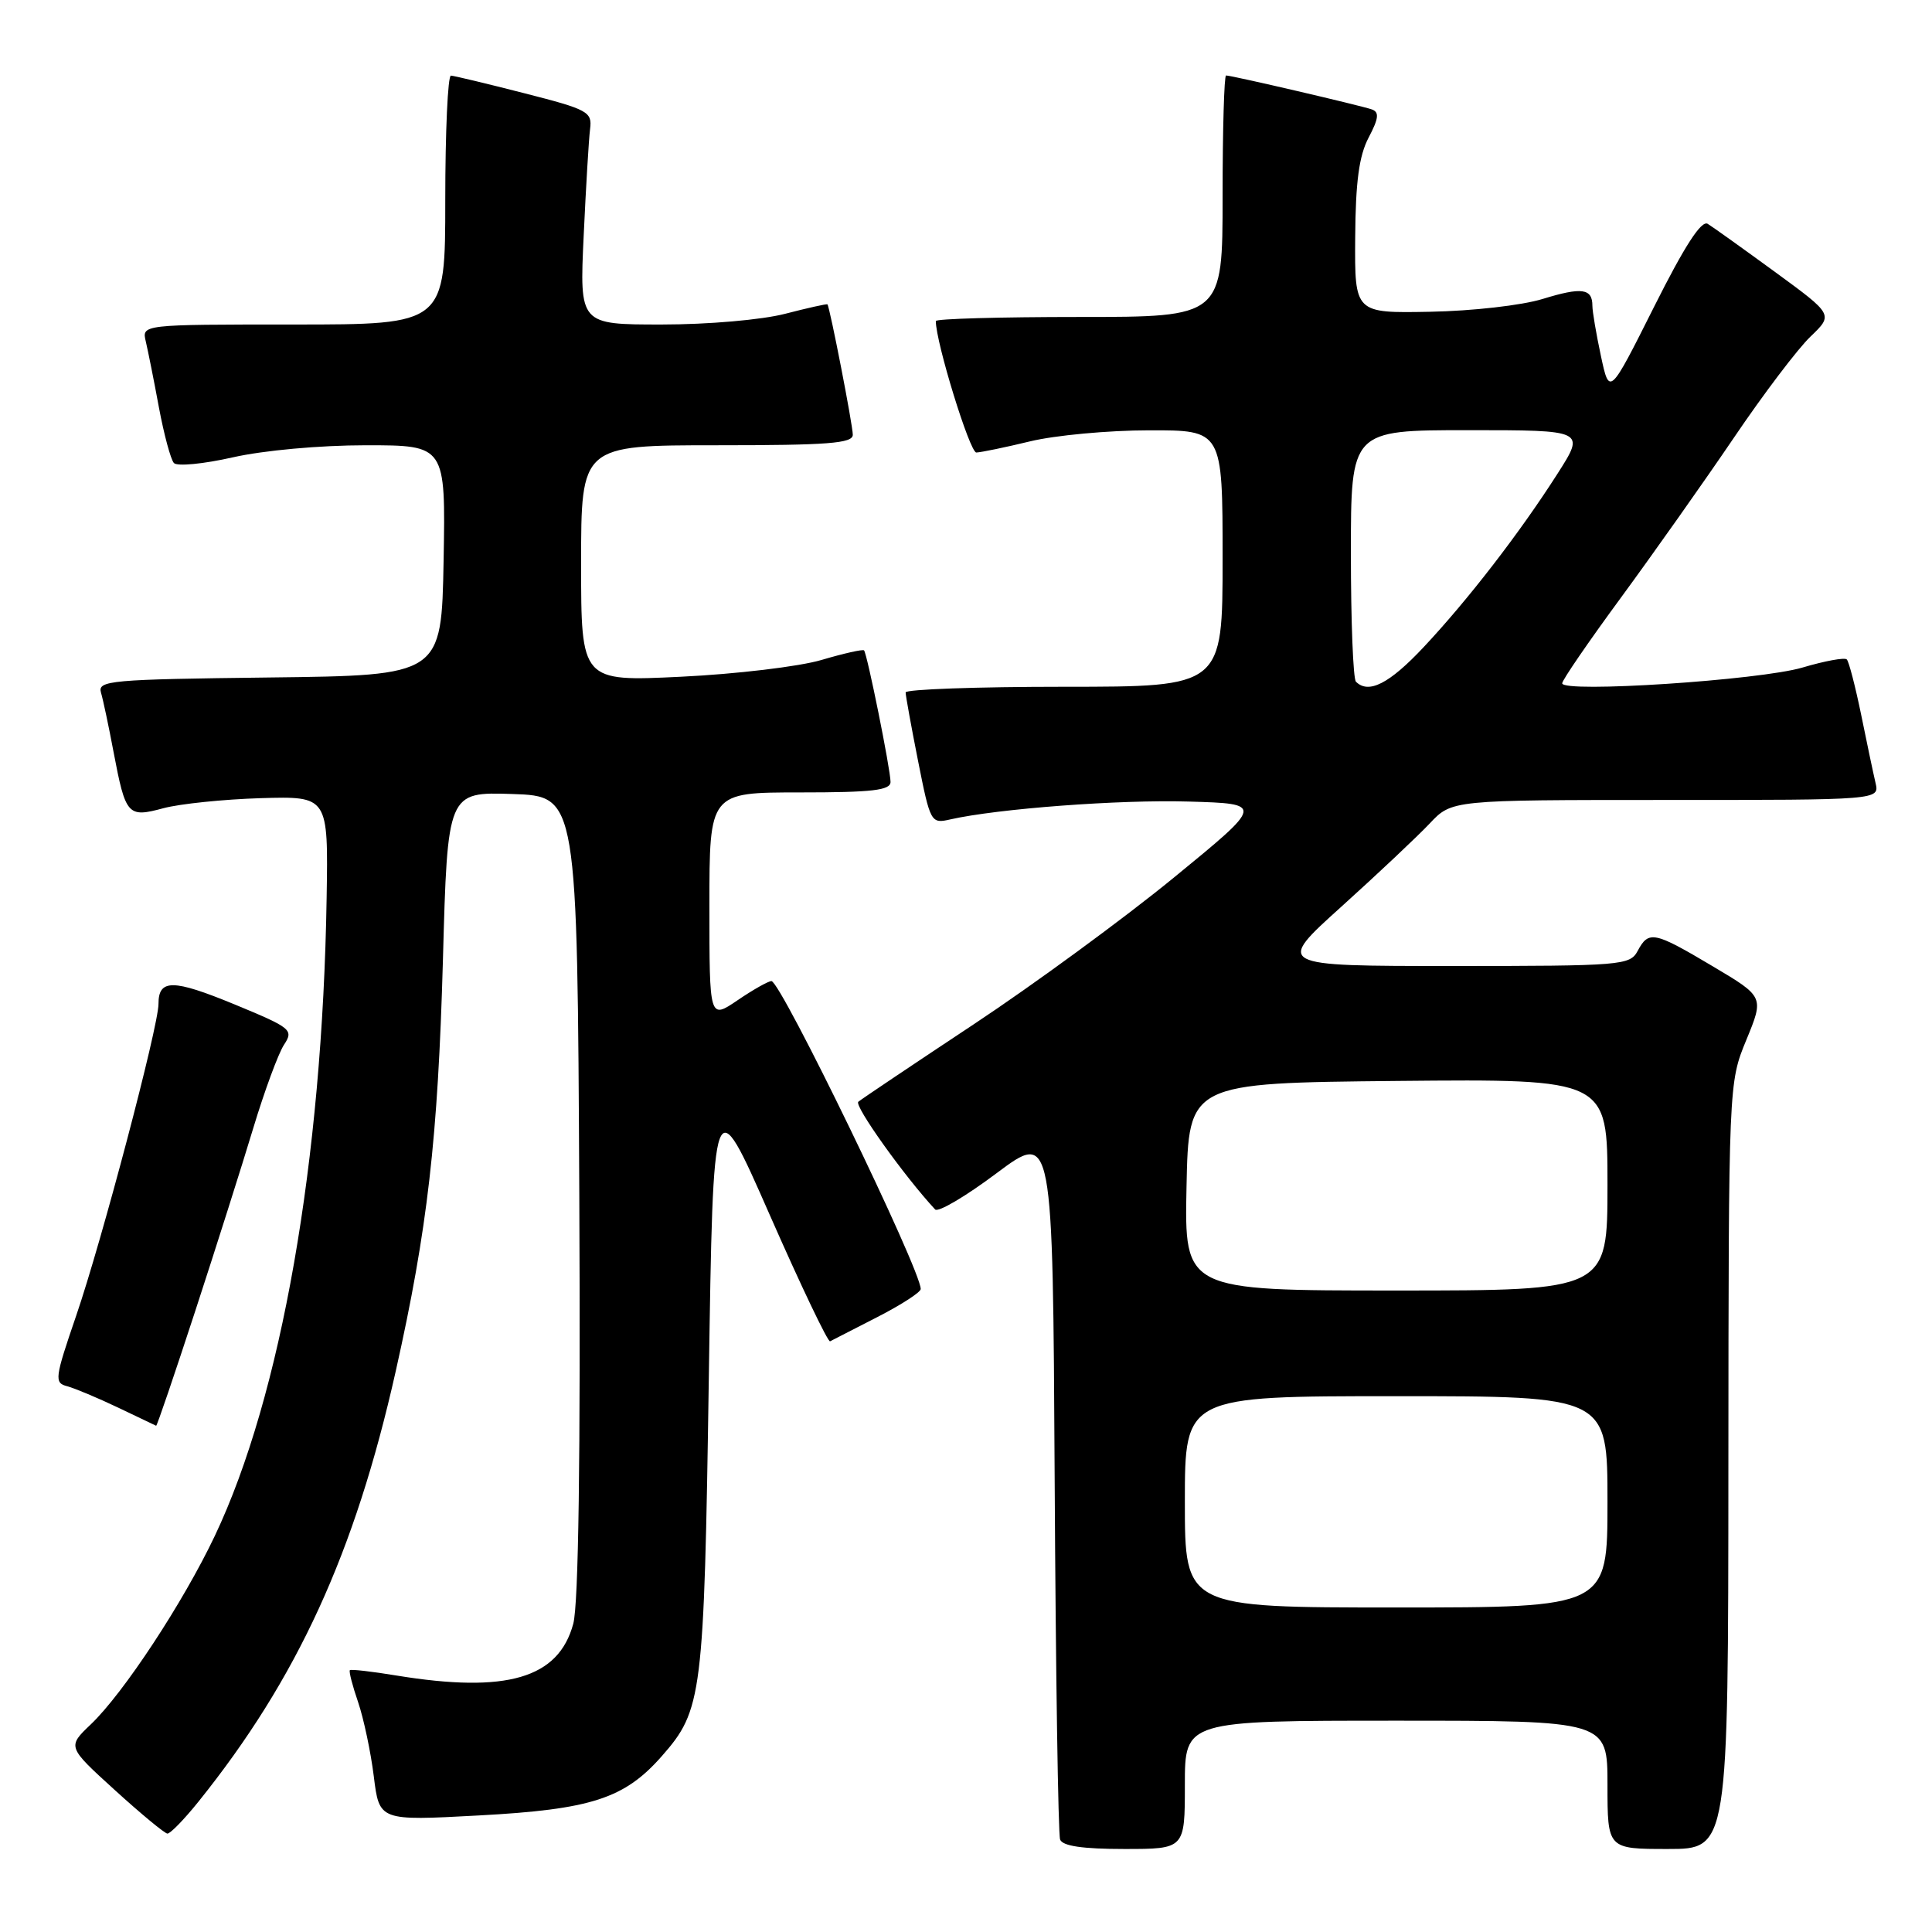 <?xml version="1.0" encoding="UTF-8" standalone="no"?>
<!DOCTYPE svg PUBLIC "-//W3C//DTD SVG 1.1//EN" "http://www.w3.org/Graphics/SVG/1.1/DTD/svg11.dtd" >
<svg xmlns="http://www.w3.org/2000/svg" xmlns:xlink="http://www.w3.org/1999/xlink" version="1.1" viewBox="0 0 256 256">
 <g >
 <path fill="currentColor"
d=" M 157.00 236.50 C 157.00 228.00 157.00 228.00 185.00 228.00 C 213.00 228.00 213.00 228.00 213.00 236.50 C 213.00 245.00 213.00 245.00 221.00 245.00 C 229.00 245.00 229.00 245.00 229.02 194.25 C 229.05 143.50 229.05 143.50 231.40 137.79 C 233.75 132.08 233.75 132.08 226.95 128.04 C 219.16 123.41 218.46 123.27 217.00 126.00 C 215.98 127.91 214.91 128.00 192.47 128.00 C 169.02 128.00 169.02 128.00 177.76 120.12 C 182.57 115.78 187.82 110.83 189.44 109.12 C 192.37 106.00 192.37 106.00 220.71 106.00 C 249.04 106.00 249.04 106.00 248.52 103.75 C 248.23 102.51 247.37 98.44 246.61 94.69 C 245.84 90.95 244.99 87.66 244.71 87.38 C 244.43 87.09 241.79 87.58 238.85 88.45 C 233.20 90.13 207.00 91.85 207.00 90.54 C 207.00 90.12 210.52 84.99 214.82 79.14 C 219.11 73.29 225.83 63.78 229.75 58.00 C 233.66 52.22 238.23 46.19 239.90 44.60 C 242.93 41.69 242.93 41.69 235.22 36.05 C 230.97 32.95 226.95 30.07 226.28 29.66 C 225.44 29.15 223.22 32.58 219.16 40.68 C 213.26 52.44 213.26 52.44 212.13 47.17 C 211.51 44.27 211.00 41.28 211.00 40.51 C 211.00 38.21 209.59 38.02 204.42 39.61 C 201.68 40.46 195.07 41.21 189.50 41.31 C 179.50 41.50 179.50 41.50 179.57 31.50 C 179.62 24.09 180.08 20.65 181.35 18.23 C 182.69 15.69 182.78 14.86 181.78 14.50 C 180.39 14.00 163.22 10.00 162.46 10.00 C 162.21 10.00 162.00 17.20 162.00 26.00 C 162.00 42.00 162.00 42.00 143.00 42.00 C 132.55 42.00 124.00 42.24 124.00 42.54 C 124.00 45.36 128.51 59.99 129.37 59.96 C 129.99 59.94 133.20 59.28 136.50 58.48 C 139.80 57.68 146.89 57.02 152.25 57.02 C 162.00 57.00 162.00 57.00 162.00 74.00 C 162.00 91.00 162.00 91.00 141.00 91.00 C 129.45 91.00 120.00 91.34 120.00 91.75 C 120.00 92.16 120.74 96.25 121.65 100.84 C 123.27 109.01 123.36 109.16 125.90 108.58 C 132.20 107.15 148.32 105.94 157.50 106.21 C 167.50 106.50 167.50 106.50 155.50 116.32 C 148.90 121.72 136.97 130.46 129.00 135.74 C 121.03 141.02 114.16 145.63 113.73 145.99 C 113.14 146.49 119.80 155.83 123.91 160.26 C 124.30 160.68 127.97 158.52 132.06 155.45 C 139.50 149.89 139.50 149.89 139.75 196.19 C 139.89 221.66 140.21 243.06 140.47 243.75 C 140.79 244.61 143.46 245.00 148.97 245.00 C 157.00 245.00 157.00 245.00 157.00 236.50 Z  M 26.28 238.75 C 39.39 222.44 47.03 205.78 52.43 181.72 C 56.65 162.91 58.03 150.84 58.69 127.21 C 59.30 104.93 59.30 104.93 67.90 105.21 C 76.50 105.50 76.50 105.50 76.76 158.36 C 76.93 193.25 76.66 212.56 75.96 215.16 C 74.01 222.39 67.15 224.40 52.56 222.02 C 49.30 221.48 46.50 221.16 46.36 221.31 C 46.21 221.46 46.70 223.36 47.45 225.54 C 48.19 227.72 49.13 232.15 49.53 235.38 C 50.26 241.27 50.26 241.27 63.38 240.56 C 78.35 239.76 82.74 238.33 87.70 232.69 C 93.06 226.59 93.29 224.76 93.92 182.72 C 94.50 143.93 94.50 143.93 101.99 160.97 C 106.11 170.34 109.71 177.88 109.99 177.73 C 110.27 177.58 113.09 176.14 116.25 174.52 C 119.41 172.90 122.00 171.23 122.00 170.80 C 122.00 168.24 103.46 130.00 102.22 130.00 C 101.81 130.00 99.78 131.14 97.73 132.54 C 94.00 135.07 94.00 135.07 94.00 120.04 C 94.00 105.00 94.00 105.00 106.00 105.00 C 115.59 105.00 118.00 104.72 118.00 103.61 C 118.00 101.97 114.91 86.65 114.49 86.18 C 114.33 86.01 111.79 86.58 108.85 87.45 C 105.91 88.32 97.54 89.32 90.25 89.67 C 77.00 90.31 77.00 90.31 77.00 74.66 C 77.00 59.00 77.00 59.00 95.00 59.00 C 109.72 59.00 113.00 58.75 113.00 57.61 C 113.00 56.33 109.96 40.72 109.64 40.33 C 109.56 40.24 107.04 40.80 104.03 41.58 C 100.94 42.38 93.84 43.00 87.68 43.00 C 76.79 43.00 76.79 43.00 77.34 31.25 C 77.64 24.79 78.02 18.41 78.19 17.08 C 78.48 14.82 77.92 14.51 69.50 12.36 C 64.55 11.09 60.16 10.04 59.75 10.02 C 59.34 10.01 59.00 17.43 59.00 26.50 C 59.00 43.00 59.00 43.00 38.89 43.00 C 18.78 43.00 18.78 43.00 19.32 45.25 C 19.61 46.49 20.40 50.42 21.06 54.00 C 21.73 57.58 22.62 60.88 23.04 61.35 C 23.46 61.82 26.97 61.48 30.85 60.60 C 34.92 59.68 42.37 59.00 48.47 59.00 C 59.05 59.00 59.05 59.00 58.78 74.25 C 58.50 89.50 58.50 89.50 35.69 89.77 C 14.60 90.02 12.92 90.17 13.38 91.77 C 13.66 92.72 14.41 96.25 15.04 99.61 C 16.65 108.07 16.91 108.37 21.66 107.09 C 23.83 106.51 29.63 105.91 34.55 105.76 C 43.50 105.50 43.50 105.50 43.28 119.00 C 42.72 153.82 37.26 184.97 28.47 203.50 C 24.28 212.33 16.37 224.35 12.04 228.48 C 8.91 231.46 8.91 231.46 15.21 237.19 C 18.67 240.34 21.81 242.93 22.18 242.96 C 22.56 242.98 24.40 241.09 26.28 238.75 Z  M 25.86 173.75 C 28.60 165.36 32.06 154.46 33.55 149.51 C 35.04 144.57 36.88 139.59 37.63 138.44 C 38.93 136.46 38.63 136.21 31.06 133.08 C 22.90 129.72 21.00 129.71 21.00 133.03 C 21.00 135.99 13.49 164.44 10.09 174.35 C 7.25 182.64 7.17 183.23 8.89 183.68 C 9.90 183.95 12.93 185.22 15.62 186.50 C 18.30 187.79 20.59 188.88 20.69 188.92 C 20.80 188.96 23.12 182.14 25.86 173.75 Z  M 157.00 199.00 C 157.00 185.00 157.00 185.00 185.00 185.00 C 213.00 185.00 213.00 185.00 213.00 199.00 C 213.00 213.00 213.00 213.00 185.00 213.00 C 157.00 213.00 157.00 213.00 157.00 199.00 Z  M 157.22 157.25 C 157.50 143.50 157.50 143.50 185.25 143.23 C 213.00 142.97 213.00 142.97 213.00 156.98 C 213.00 171.00 213.00 171.00 184.97 171.00 C 156.94 171.00 156.94 171.00 157.22 157.25 Z  M 179.67 90.33 C 179.30 89.97 179.00 82.32 179.00 73.33 C 179.00 57.00 179.00 57.00 194.53 57.00 C 210.06 57.00 210.06 57.00 206.39 62.75 C 201.37 70.61 194.54 79.46 188.64 85.75 C 184.09 90.60 181.34 92.00 179.67 90.33 Z "/>
</g>
</svg>